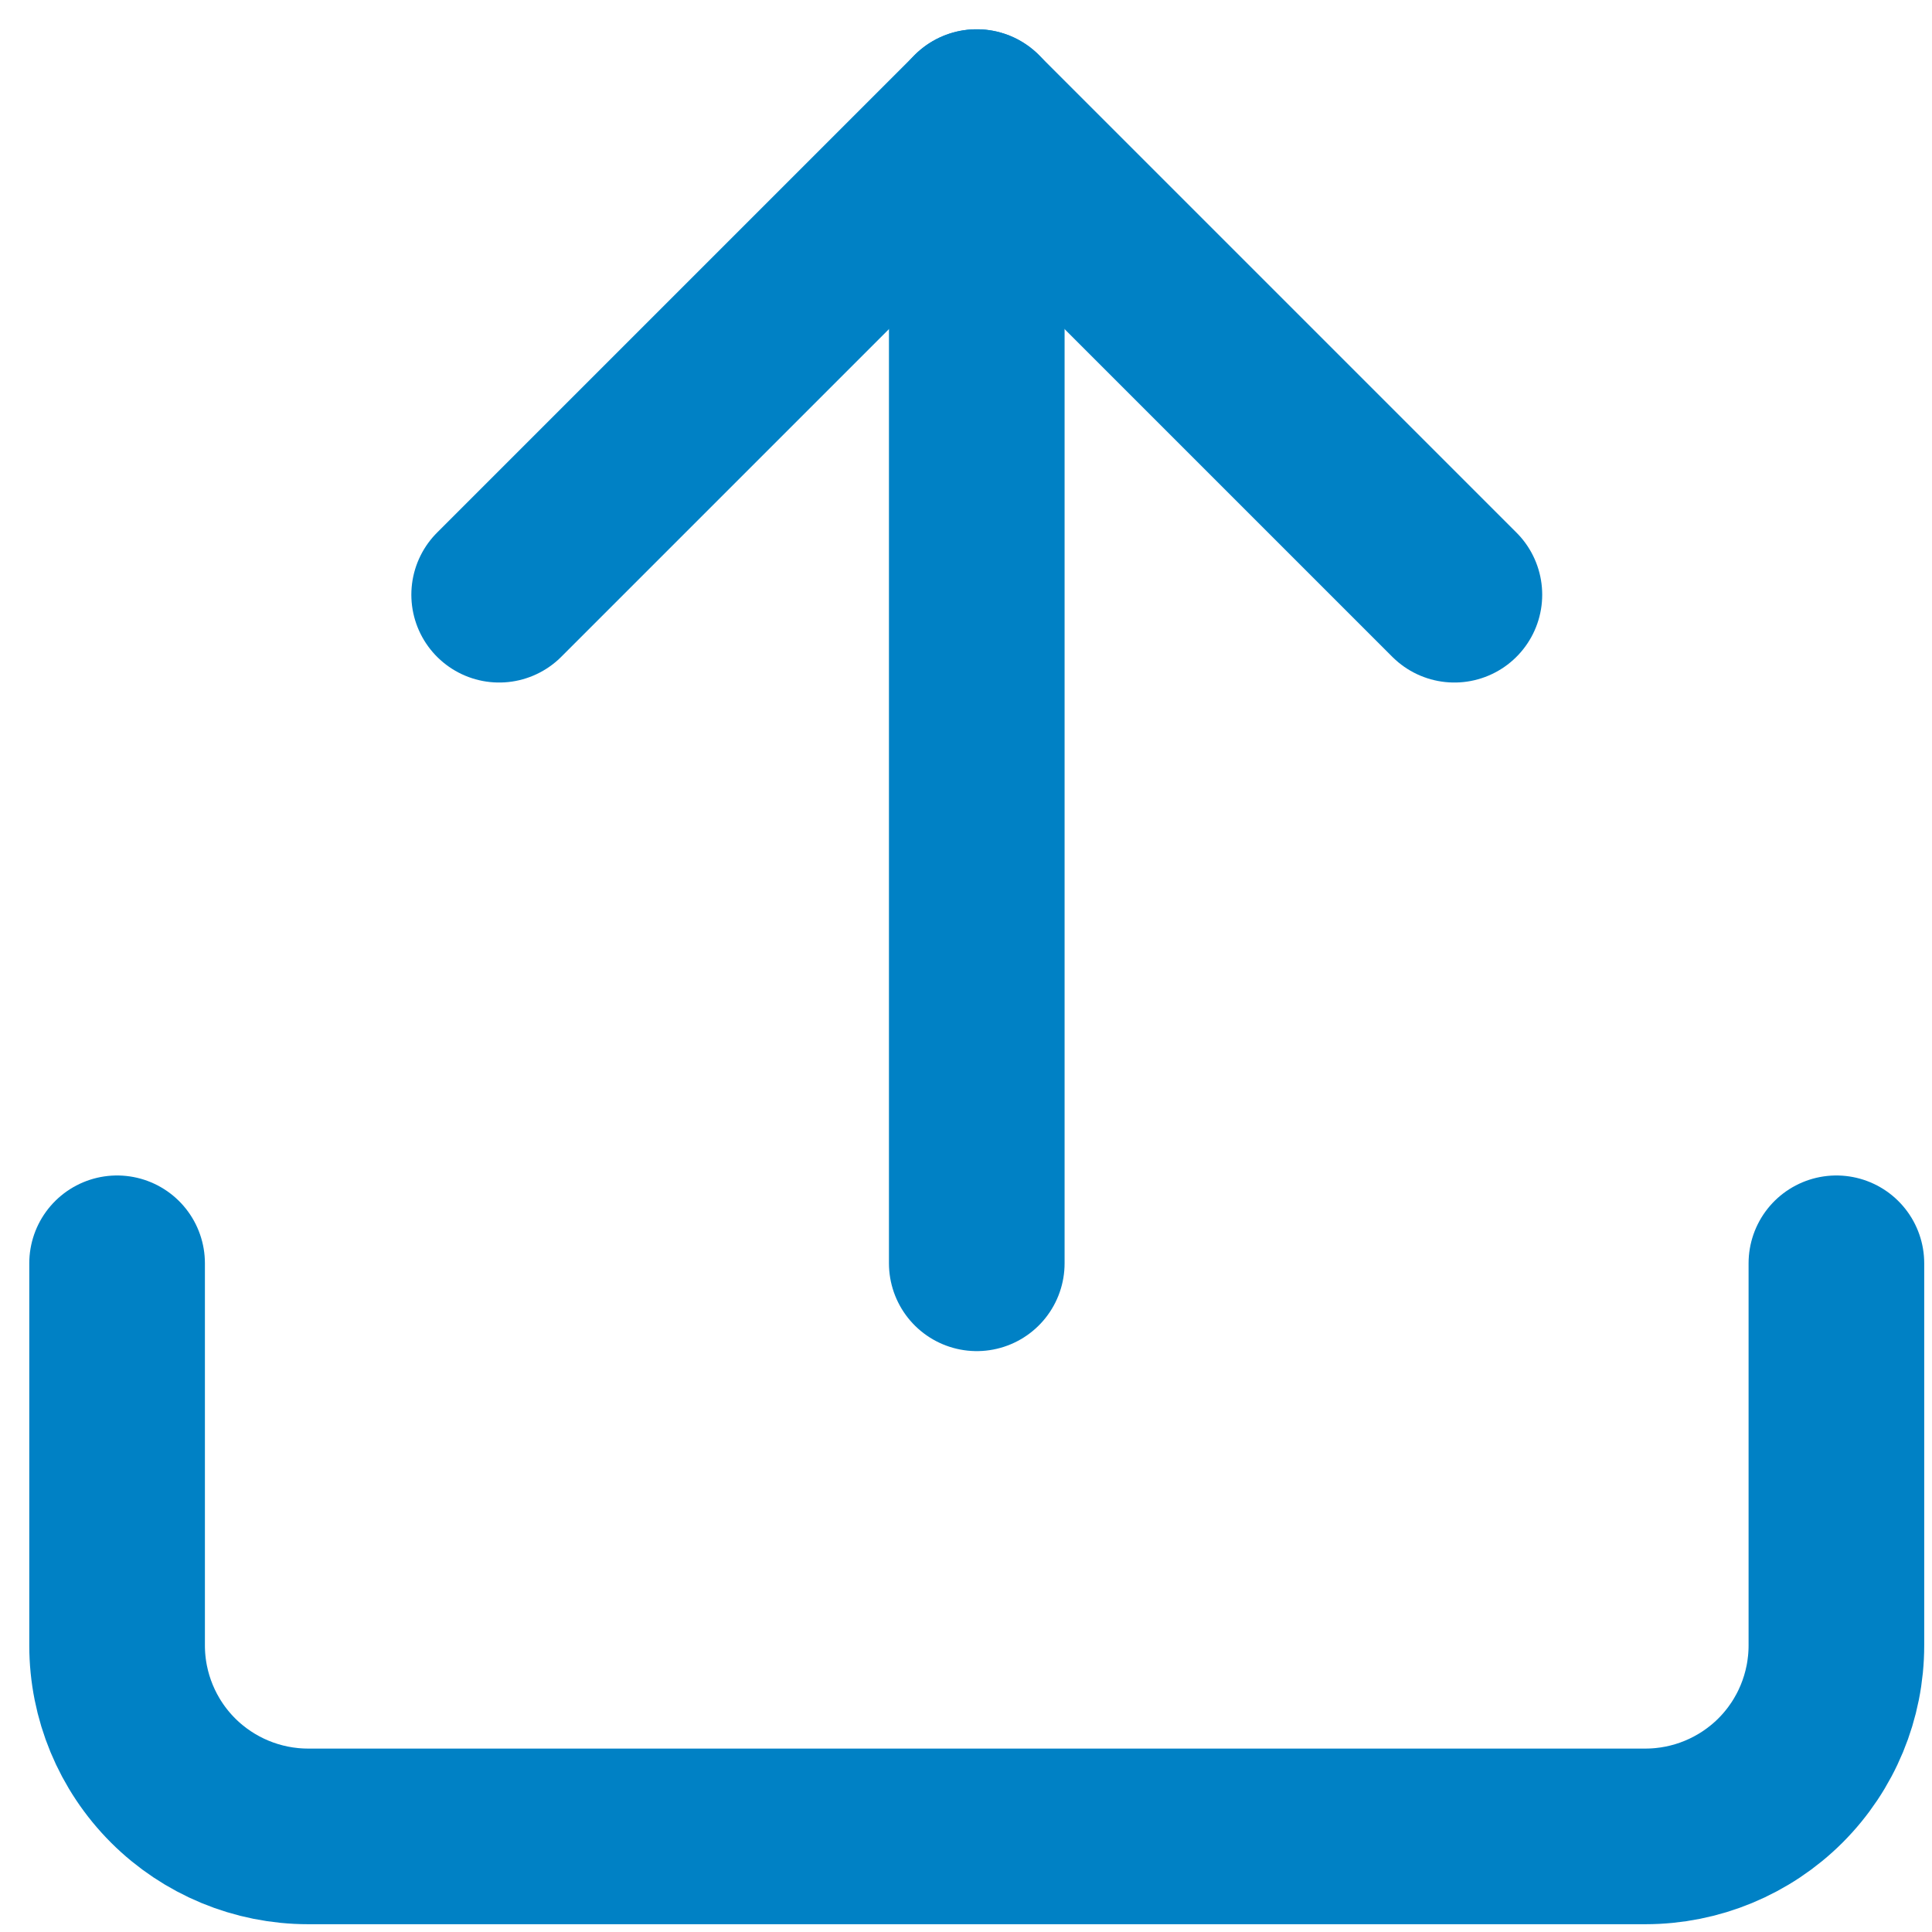 <svg width="33" height="33" viewBox="0 0 33 33" fill="none" xmlns="http://www.w3.org/2000/svg">
<path d="M31.367 21.578V28.104C31.367 28.97 31.024 29.8 30.412 30.412C29.8 31.023 28.97 31.367 28.105 31.367H5.263C4.398 31.367 3.568 31.023 2.956 30.412C2.344 29.8 2 28.97 2 28.104V21.578" stroke="#0081C5" stroke-width="3" stroke-linecap="round" stroke-linejoin="round"/>
<path d="M24.842 10.158L16.684 2L8.526 10.158" stroke="#0081C5" stroke-width="3" stroke-linecap="round" stroke-linejoin="round"/>
<path d="M16.684 2V21.578" stroke="#0081C5" stroke-width="3" stroke-linecap="round" stroke-linejoin="round"/>
</svg>
